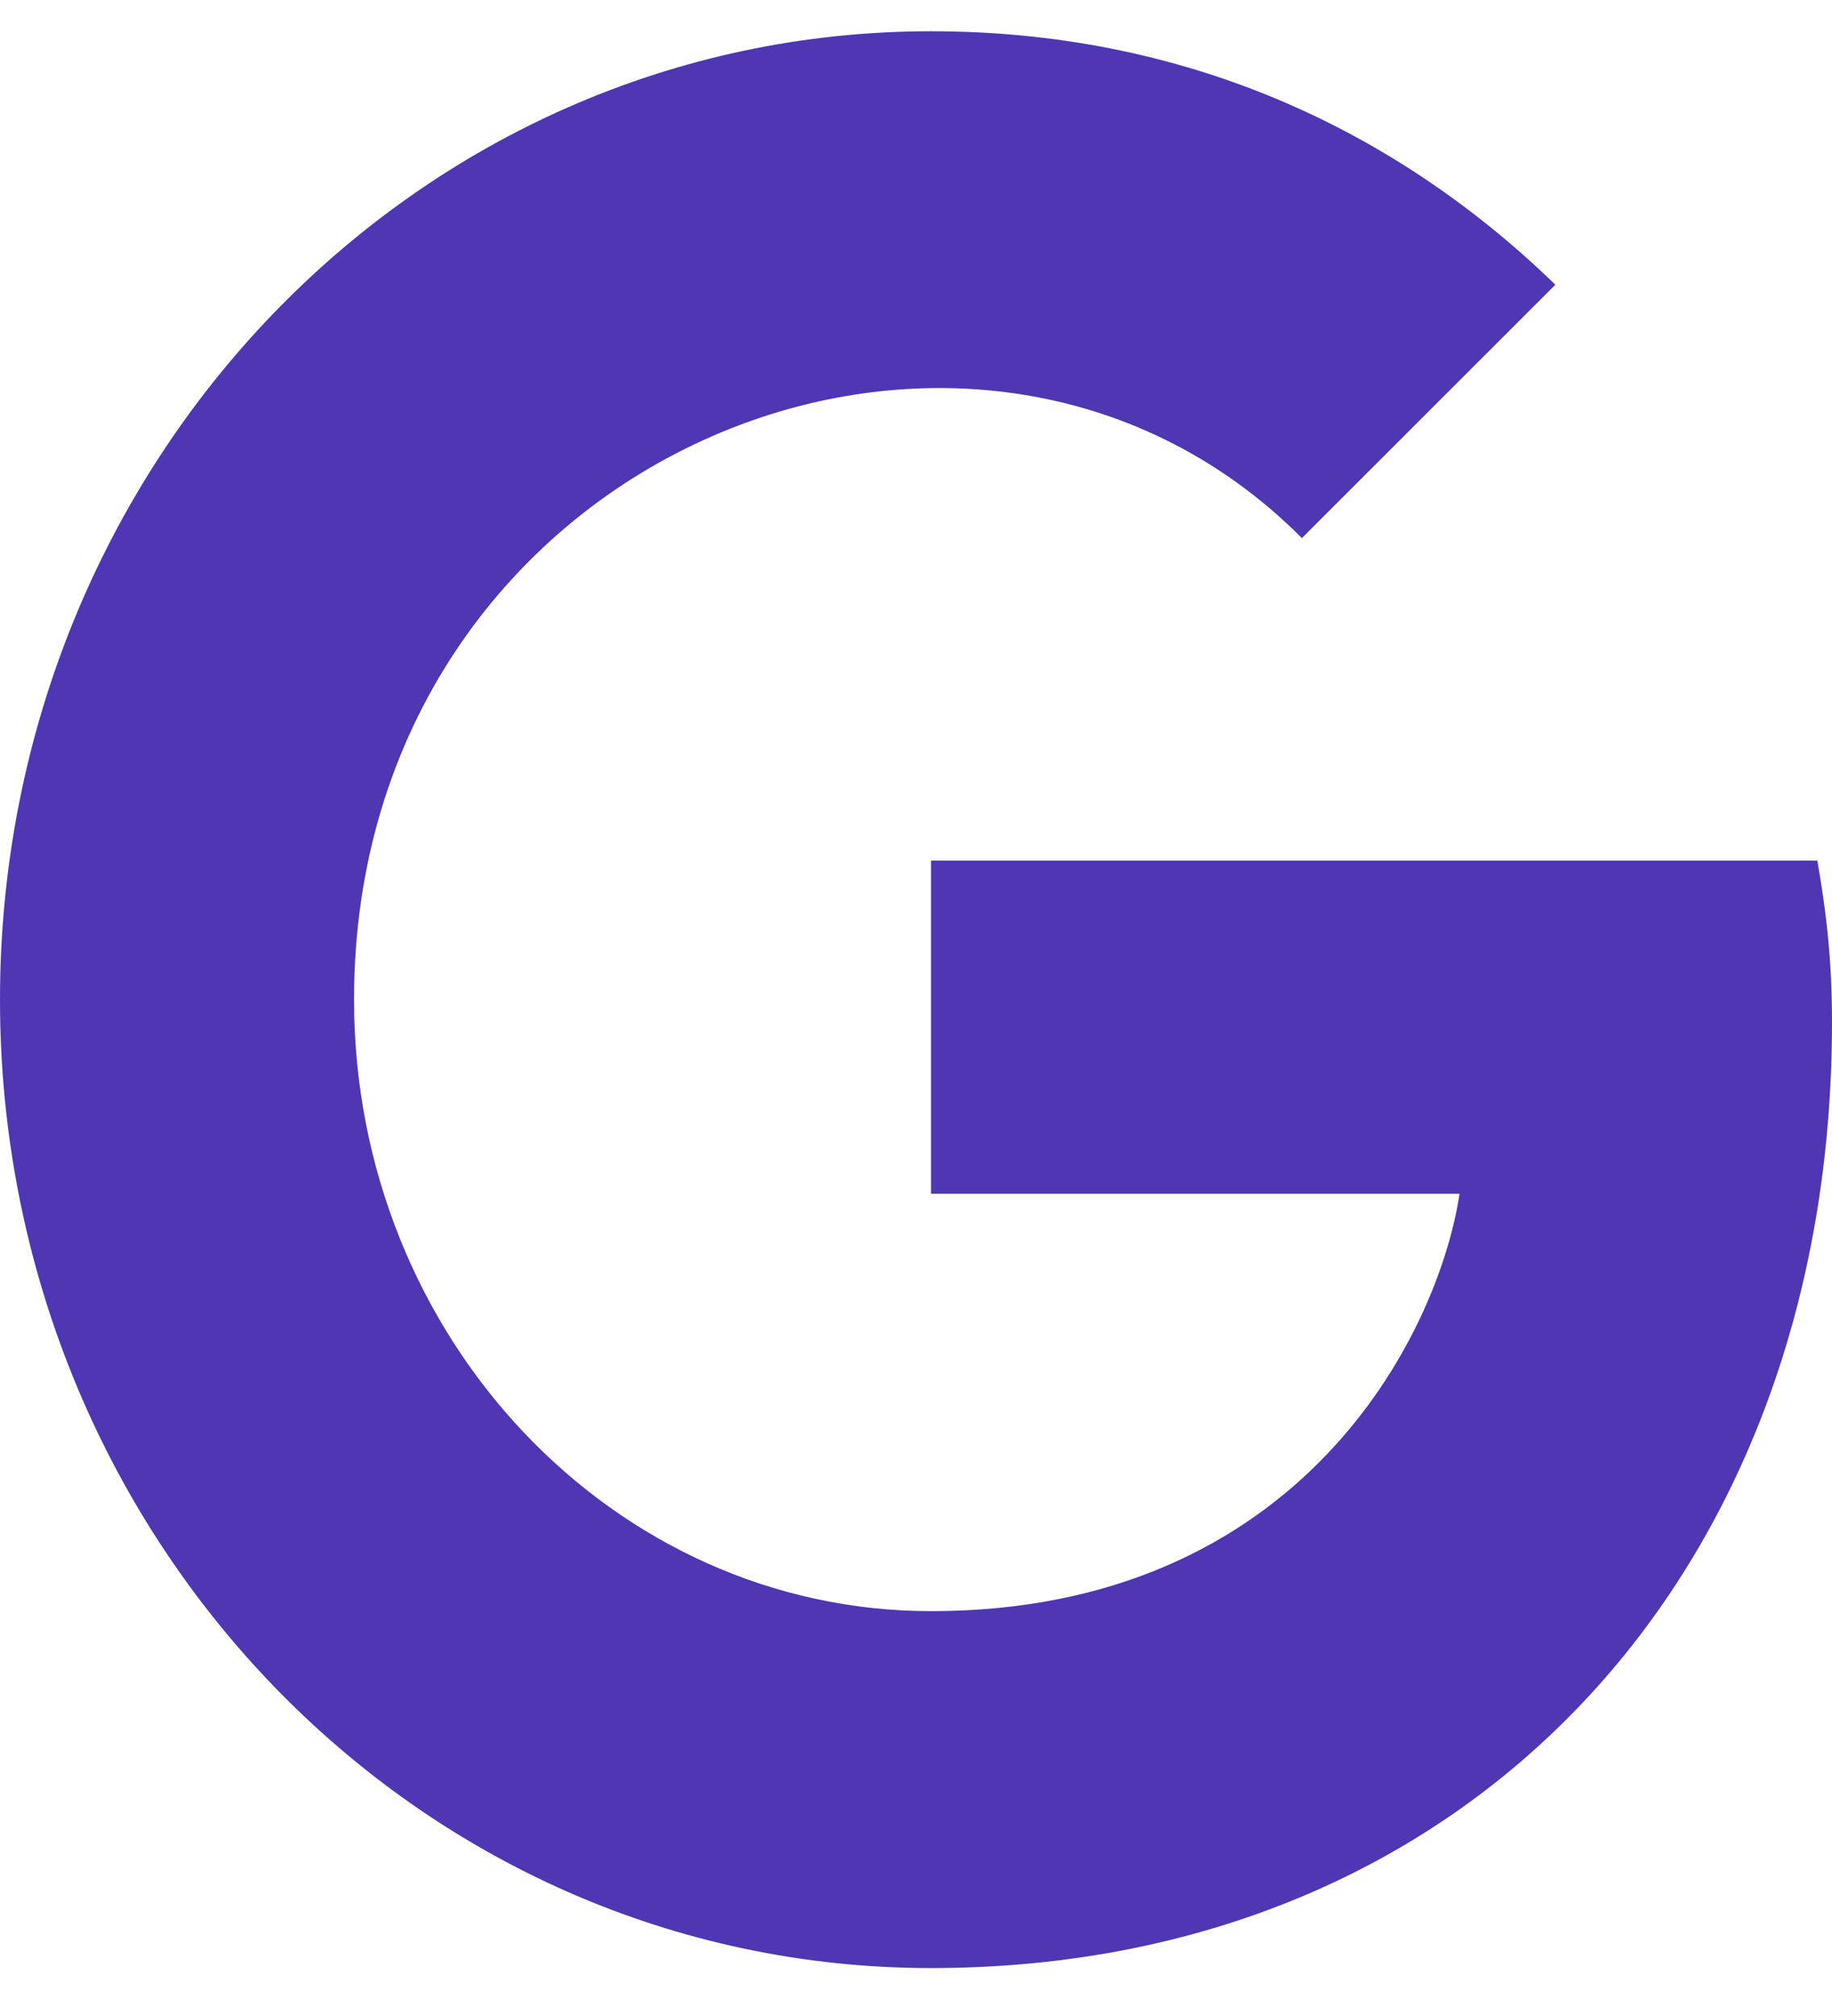 <svg width="20" height="22" viewBox="0 0 20 22" fill="none" xmlns="http://www.w3.org/2000/svg">
<path d="M20 11.156C20 17.186 16.029 21.477 10.164 21.477C4.541 21.477 0 16.756 0 10.909C0 5.062 4.541 0.341 10.164 0.341C12.902 0.341 15.205 1.385 16.98 3.107L14.213 5.872C10.594 2.241 3.865 4.969 3.865 10.909C3.865 14.595 6.697 17.582 10.164 17.582C14.188 17.582 15.697 14.582 15.934 13.027H10.164V9.392H19.84C19.934 9.933 20 10.453 20 11.156Z" fill="#4F36B3"/>
</svg>
